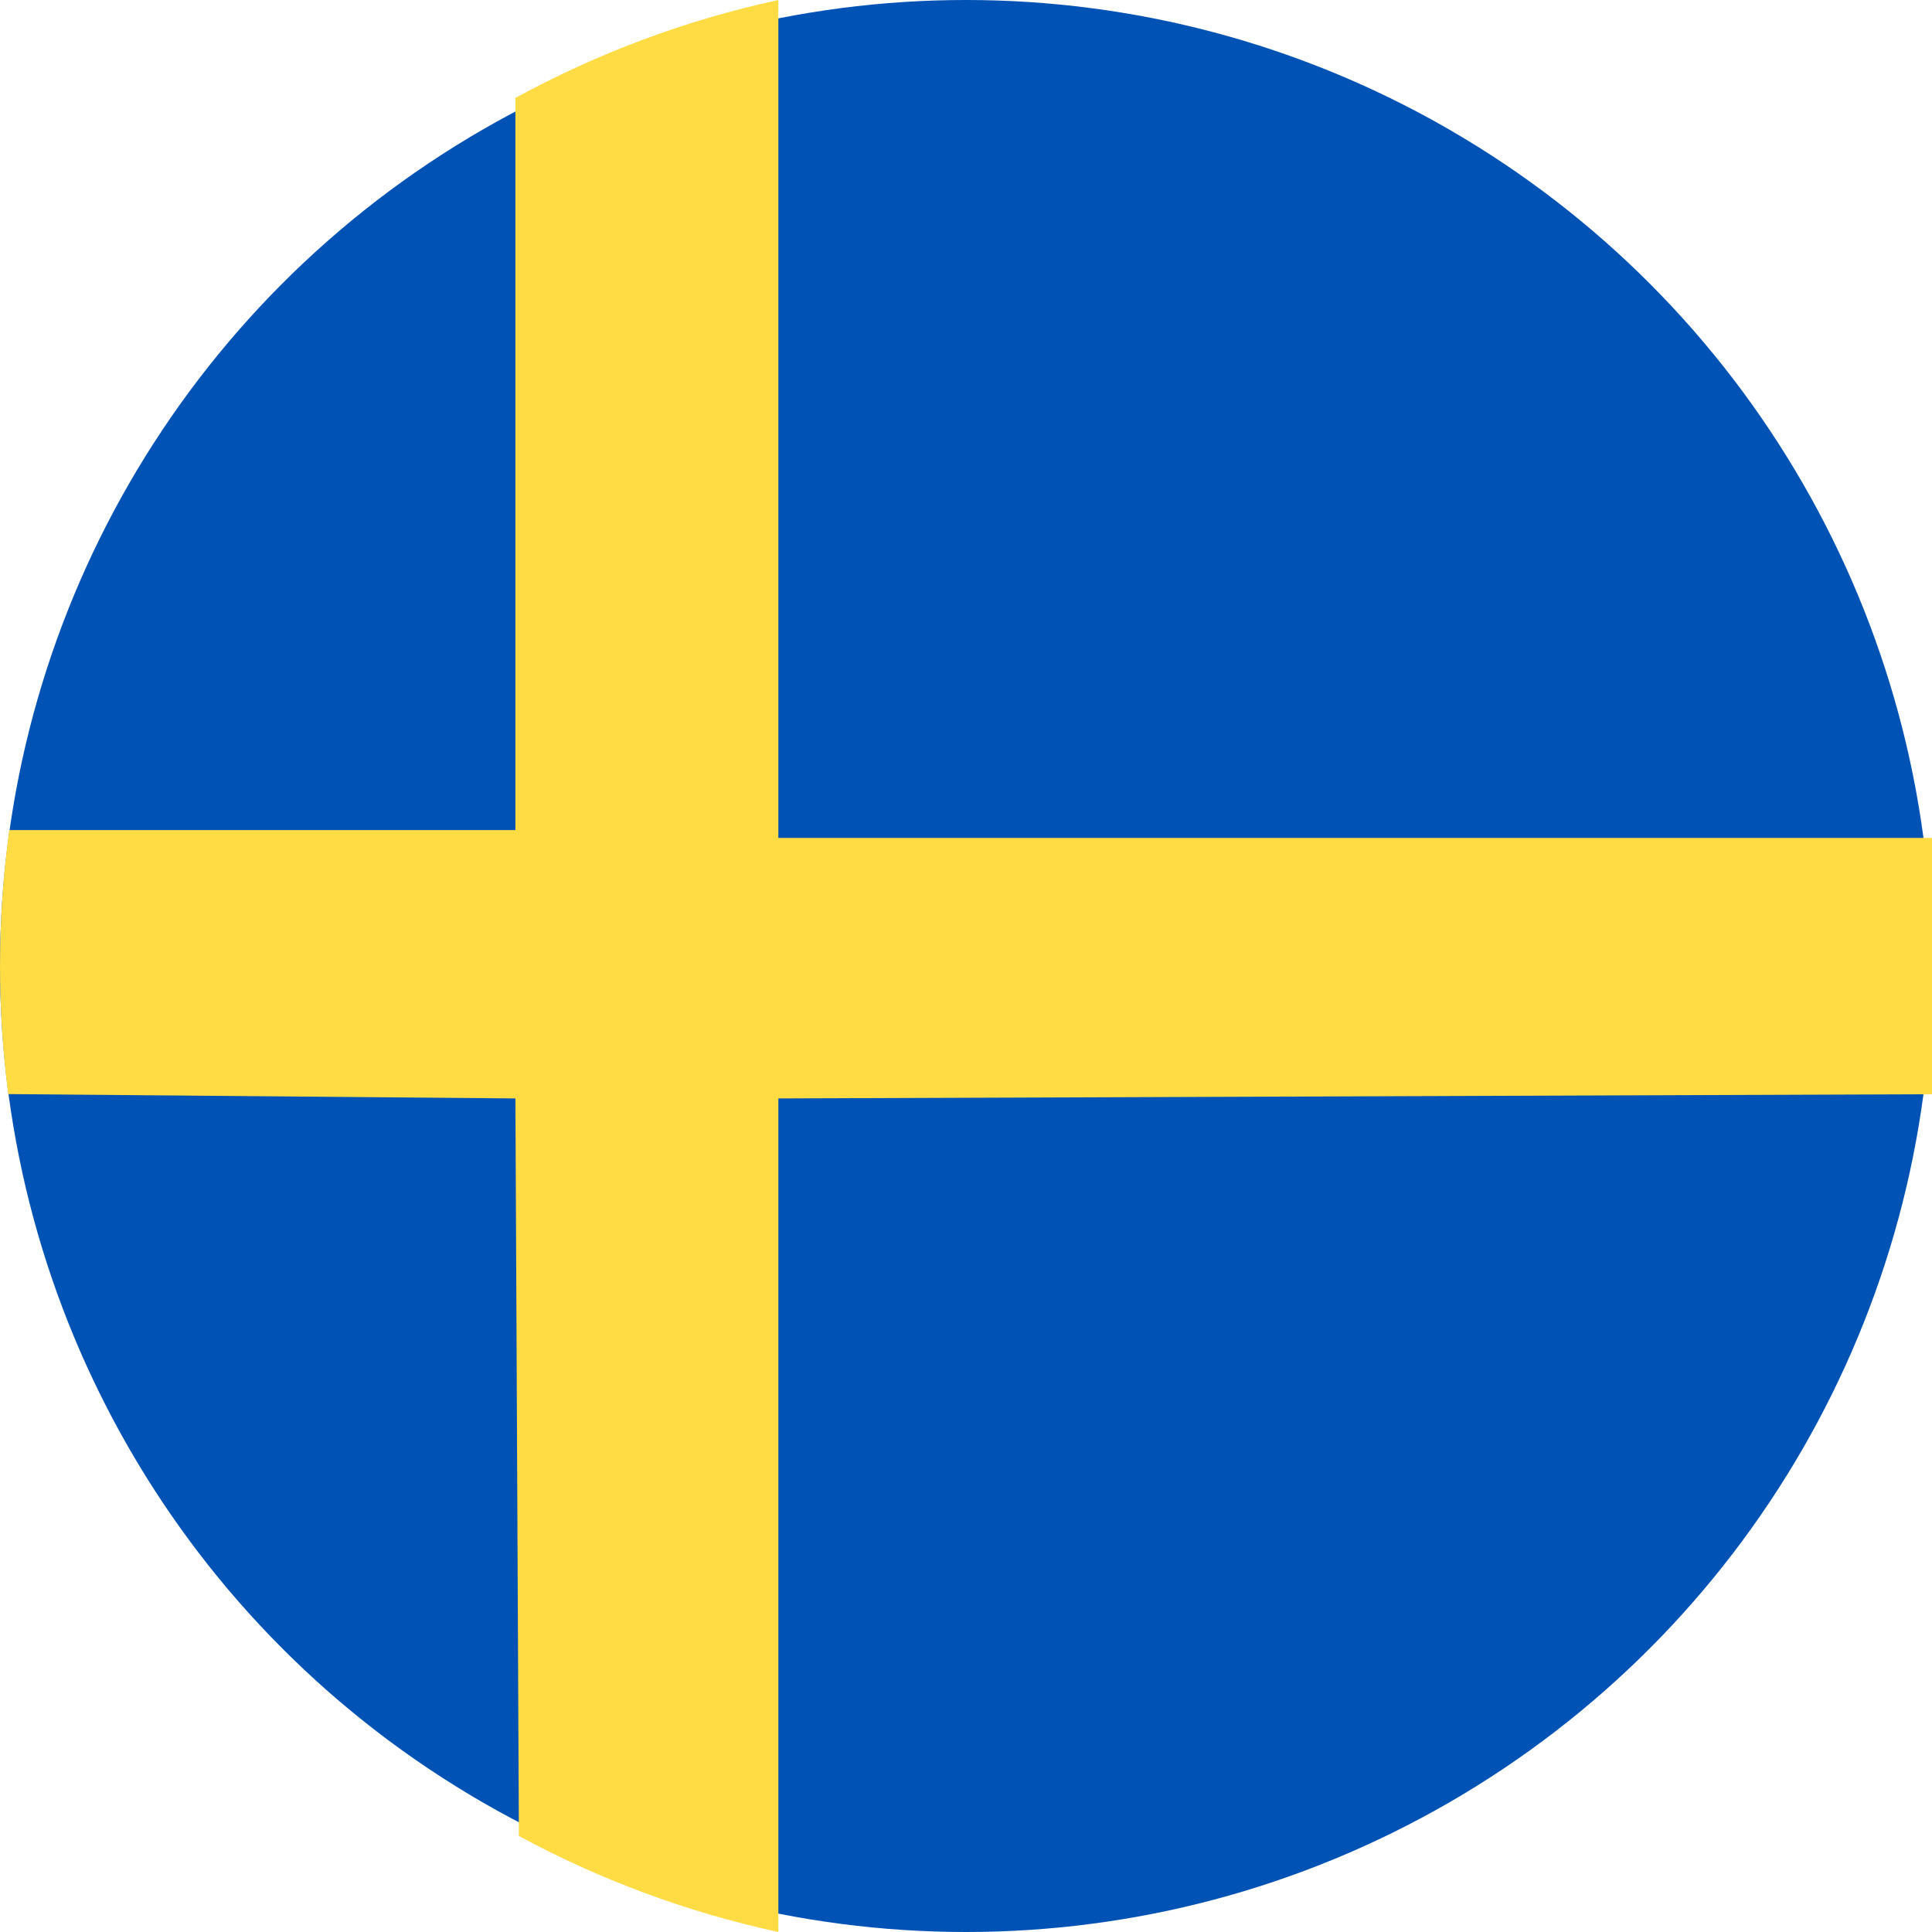 <svg width="40" height="40" viewBox="0 0 40 40" fill="none" xmlns="http://www.w3.org/2000/svg">
<g id="Sweden" clip-path="url(#clip0_2548_8311)">
<circle id="Ellipse 6" cx="20" cy="20" r="20" fill="#0052B5"/>
<path id="Ellipse 5" d="M10.671 17.186V2.028C12.356 1.108 14.185 0.418 16.115 0V17.348H40.756C40.868 18.216 40.926 19.101 40.926 20C40.926 20.899 40.868 21.784 40.756 22.652L16.115 22.742V40C14.212 39.588 12.408 38.912 10.743 38.012L10.671 22.742L0.17 22.652C0.058 21.784 0 20.899 0 20C0 19.045 0.065 18.106 0.192 17.186H10.671Z" fill="#FFDB44"/>
</g>
<defs>
<clipPath id="clip0_2548_8311">
<rect width="40" height="40" fill="white"/>
</clipPath>
</defs>
</svg>
